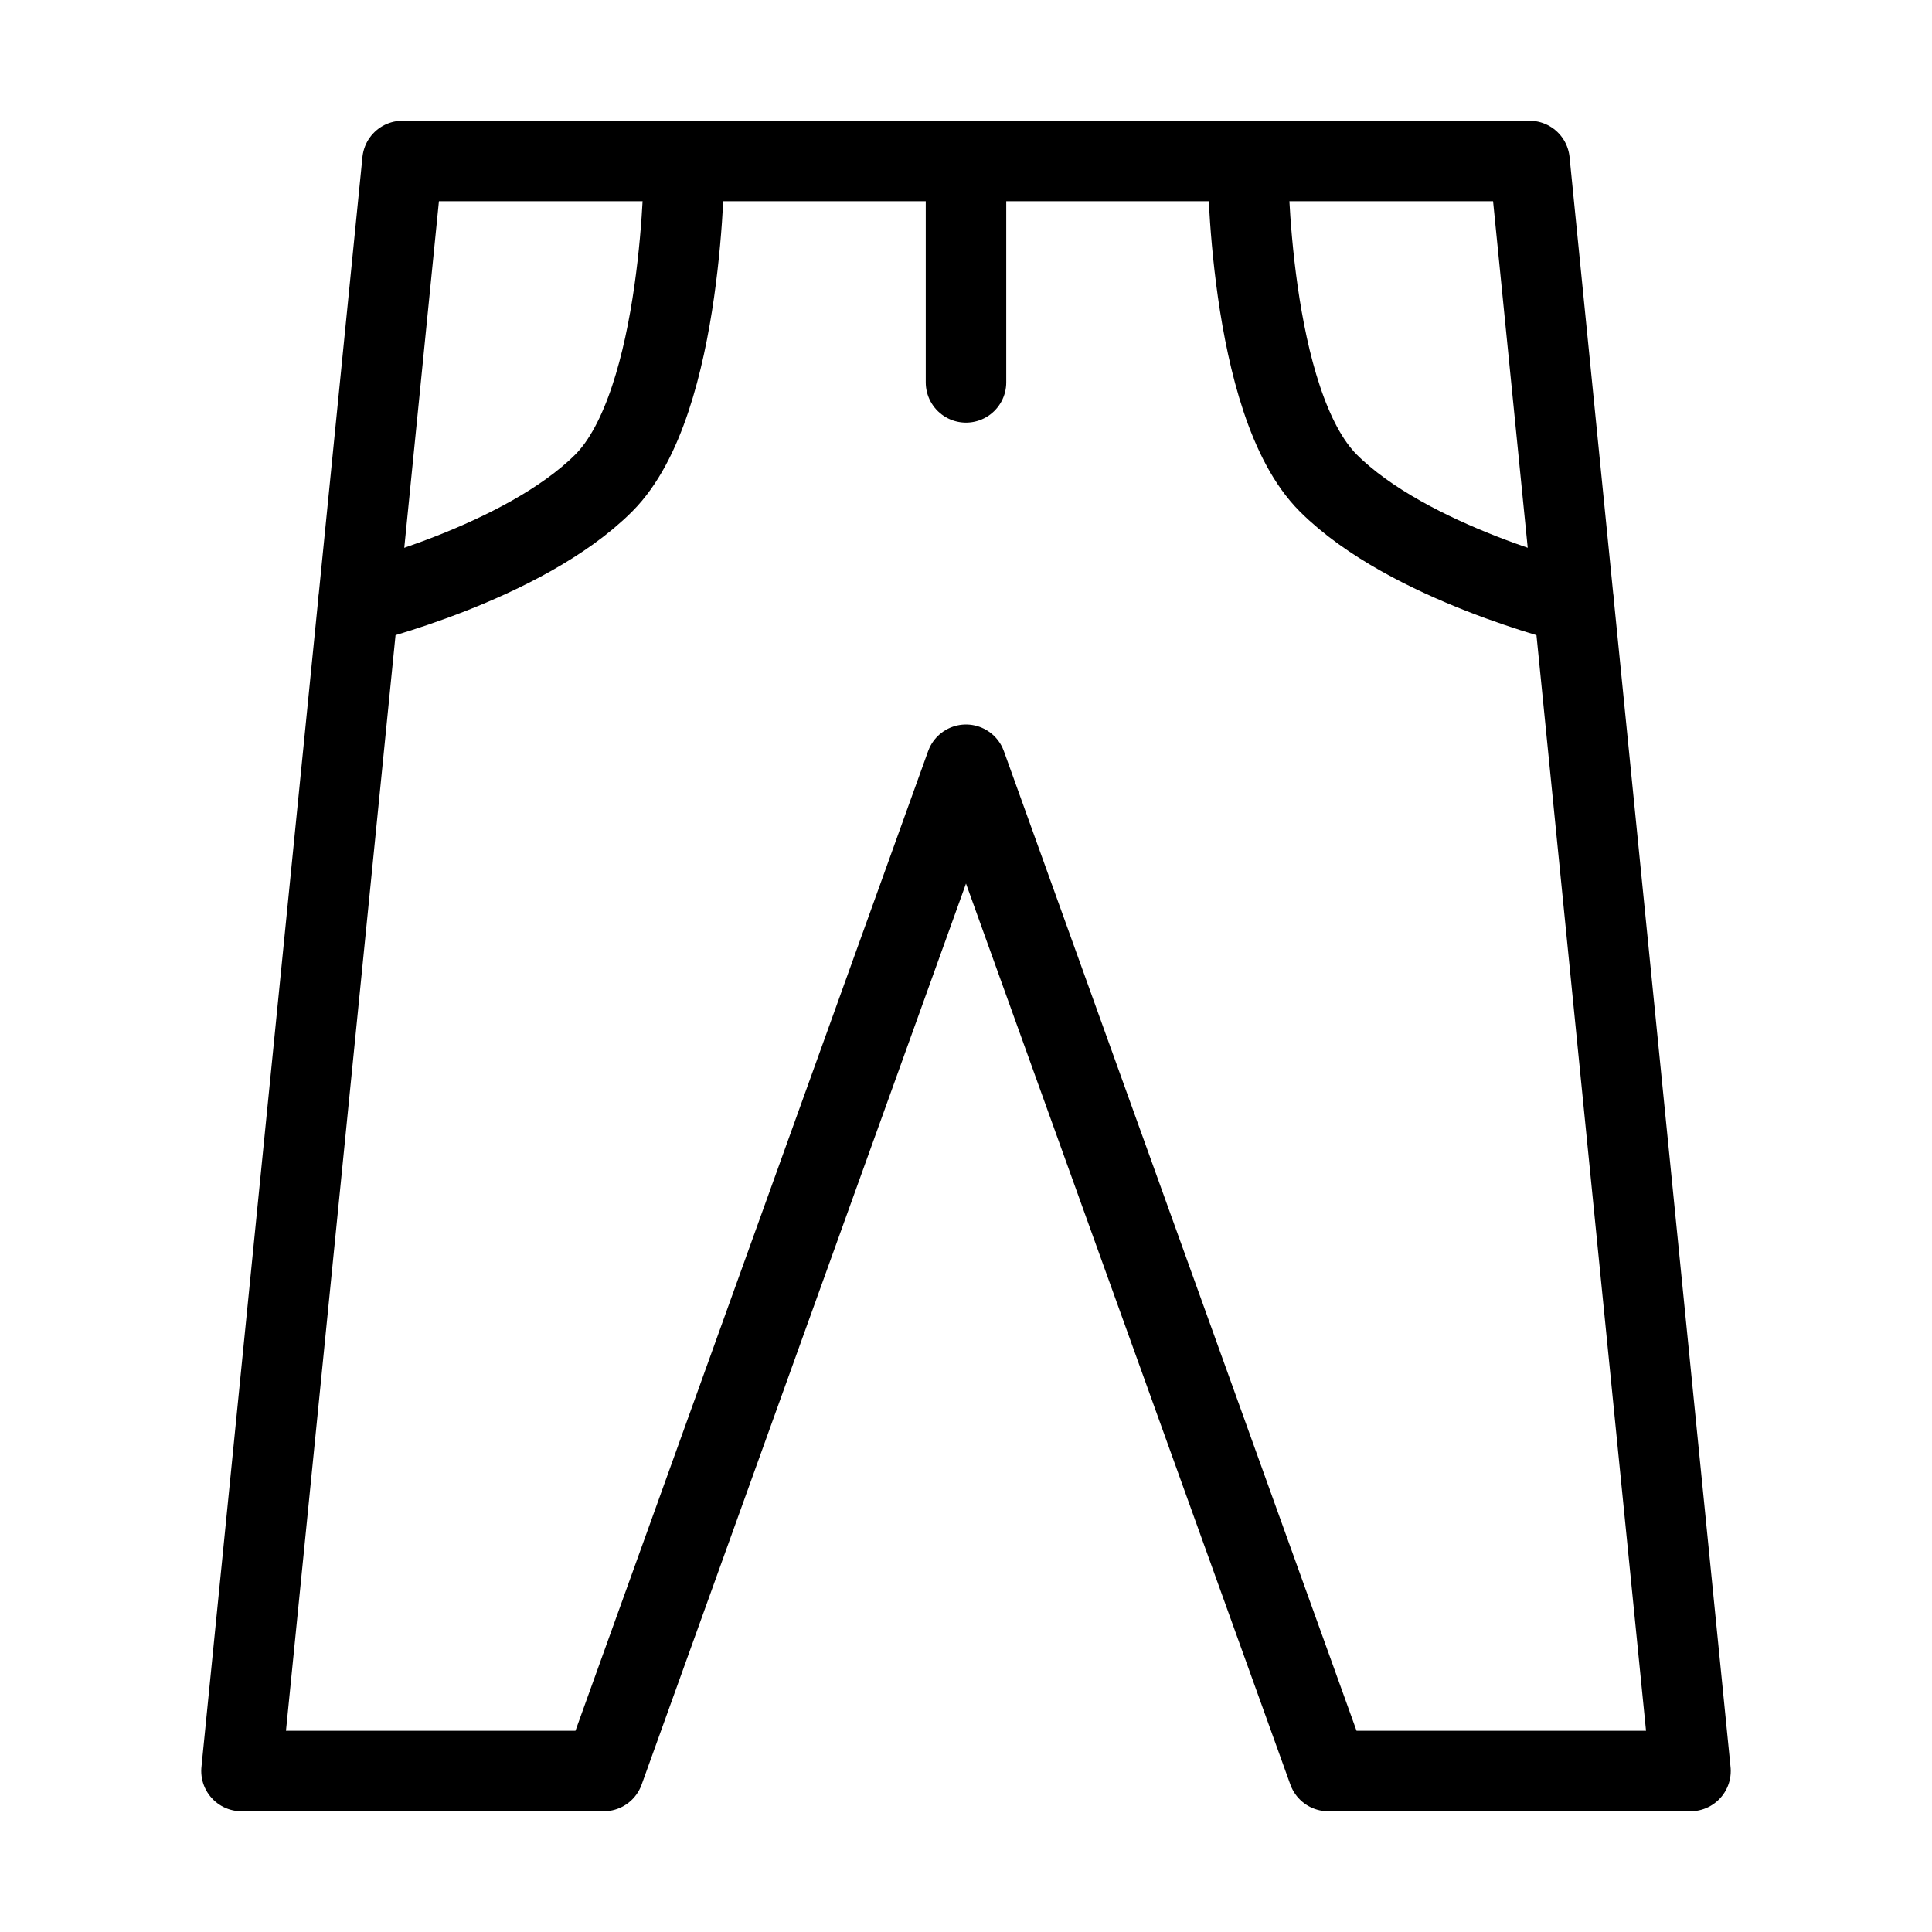 <svg fill-opacity="1" stroke-opacity="1" xmlns="http://www.w3.org/2000/svg" width="48" height="48" fill="none" viewBox="0 0 48 48"><path stroke="#000" stroke-linecap="round" stroke-linejoin="round" stroke-width="2" d="M33 44h9L38 4H10L6 44h9l9-25zM24 4v5.5"/><path stroke="#000" stroke-linecap="round" stroke-linejoin="round" stroke-width="2" d="M17 4s0 6-2 8-6.1 3-6.1 3M31 4s0 6 2 8 6.1 3 6.1 3"/></svg>